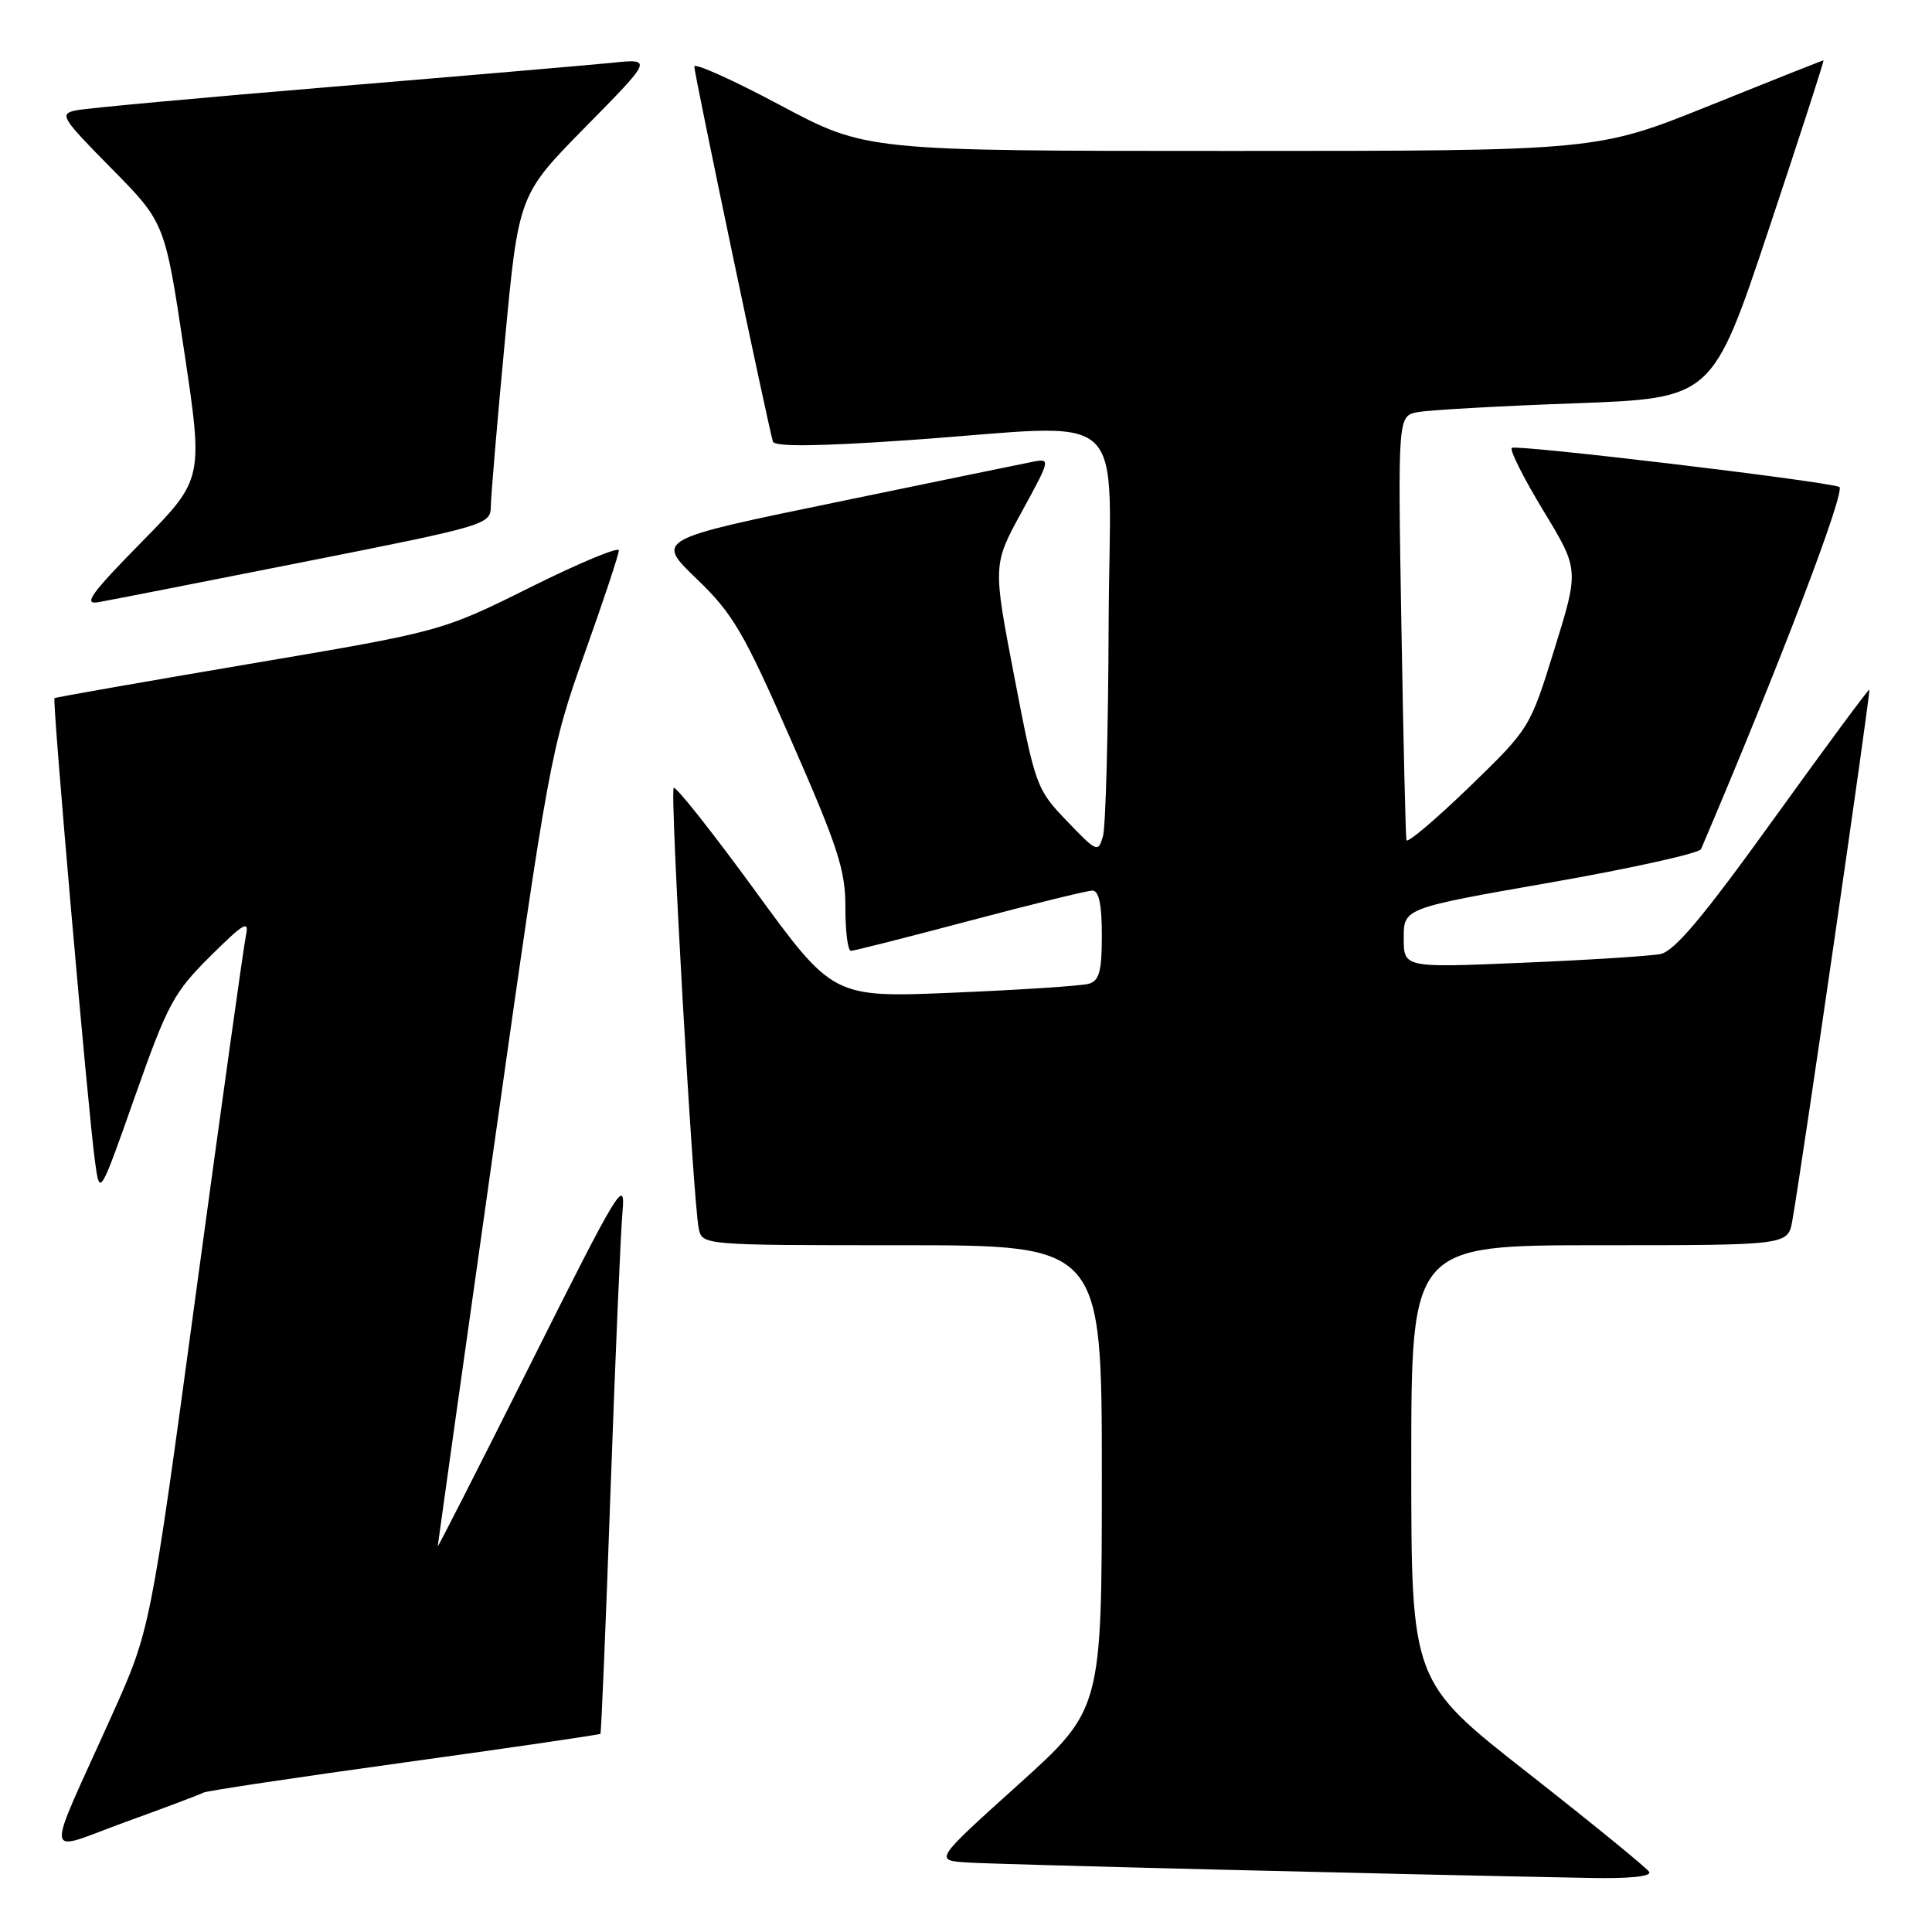 <?xml version="1.0" encoding="UTF-8" standalone="no"?>
<!DOCTYPE svg PUBLIC "-//W3C//DTD SVG 1.1//EN" "http://www.w3.org/Graphics/SVG/1.1/DTD/svg11.dtd" >
<svg xmlns="http://www.w3.org/2000/svg" xmlns:xlink="http://www.w3.org/1999/xlink" version="1.1" viewBox="0 0 256 256">
 <g >
 <path fill="currentColor"
d=" M 218.52 248.03 C 218.19 247.49 210.96 241.60 202.46 234.93 C 187.00 222.82 187.00 222.82 187.00 193.91 C 187.00 165.00 187.00 165.00 211.95 165.00 C 236.91 165.00 236.91 165.00 237.49 161.75 C 238.67 155.21 247.90 91.57 247.70 91.38 C 247.59 91.28 241.88 99.01 235.00 108.56 C 225.67 121.52 221.87 126.05 220.00 126.42 C 218.62 126.68 210.41 127.21 201.75 127.57 C 186.00 128.24 186.00 128.24 186.00 124.29 C 186.00 120.34 186.00 120.34 205.49 116.93 C 216.20 115.05 225.17 113.06 225.40 112.51 C 235.71 88.35 244.68 64.83 243.71 64.51 C 241.00 63.64 200.81 58.86 200.32 59.35 C 200.02 59.65 201.91 63.39 204.51 67.68 C 209.24 75.47 209.24 75.47 205.98 85.98 C 202.72 96.50 202.72 96.50 194.64 104.33 C 190.19 108.63 186.46 111.78 186.36 111.33 C 186.25 110.87 185.95 98.04 185.69 82.80 C 185.22 55.11 185.22 55.11 187.86 54.61 C 189.31 54.33 198.69 53.80 208.70 53.44 C 226.90 52.77 226.90 52.77 234.37 30.39 C 238.48 18.07 241.74 8.00 241.62 8.00 C 241.49 8.00 234.69 10.70 226.50 14.00 C 211.61 20.00 211.61 20.00 163.18 20.00 C 114.75 20.00 114.75 20.00 103.37 13.93 C 97.12 10.60 92.00 8.29 92.00 8.82 C 92.00 9.83 101.85 56.78 102.42 58.52 C 102.65 59.21 108.39 59.15 120.13 58.34 C 150.49 56.24 147.02 53.07 146.90 82.75 C 146.85 96.91 146.51 109.53 146.15 110.79 C 145.52 113.01 145.35 112.94 141.37 108.79 C 137.34 104.59 137.19 104.18 134.40 89.66 C 131.55 74.83 131.55 74.83 135.41 67.77 C 139.18 60.88 139.22 60.73 136.89 61.18 C 135.57 61.44 123.78 63.86 110.69 66.57 C 86.88 71.48 86.88 71.48 92.31 76.70 C 97.13 81.34 98.53 83.72 104.88 98.21 C 111.05 112.27 112.03 115.29 112.02 120.25 C 112.01 123.41 112.34 126.00 112.75 125.99 C 113.16 125.99 120.25 124.19 128.50 122.00 C 136.75 119.81 144.06 118.01 144.75 118.01 C 145.61 118.00 146.00 119.85 146.00 123.93 C 146.00 128.73 145.66 129.96 144.25 130.36 C 143.29 130.63 135.28 131.16 126.45 131.53 C 110.39 132.21 110.39 132.21 100.08 118.06 C 94.40 110.27 89.54 104.13 89.27 104.40 C 88.75 104.92 91.82 158.96 92.58 162.75 C 93.04 165.00 93.04 165.00 119.52 165.00 C 146.00 165.00 146.00 165.00 146.00 195.75 C 145.99 226.50 145.99 226.50 134.90 236.50 C 123.80 246.50 123.80 246.50 128.15 246.79 C 131.84 247.04 183.79 248.33 210.81 248.84 C 215.98 248.94 218.89 248.63 218.52 248.03 Z  M 26.96 237.53 C 27.31 237.31 39.24 235.52 53.48 233.55 C 67.72 231.58 79.45 229.86 79.56 229.74 C 79.67 229.61 80.28 215.10 80.90 197.50 C 81.53 179.90 82.24 163.25 82.49 160.50 C 82.90 155.91 81.91 157.54 70.47 180.39 C 63.61 194.08 58.00 205.11 58.00 204.89 C 58.01 204.68 61.35 180.88 65.44 152.00 C 72.69 100.73 72.98 99.20 77.43 86.68 C 79.95 79.64 82.00 73.45 82.00 72.93 C 82.00 72.41 76.71 74.61 70.25 77.83 C 58.50 83.67 58.50 83.67 33.00 87.98 C 18.98 90.36 7.38 92.39 7.22 92.51 C 6.90 92.75 11.67 147.31 12.60 154.00 C 13.22 158.50 13.22 158.50 17.91 145.21 C 22.20 133.04 23.04 131.49 27.86 126.71 C 32.35 122.26 33.04 121.86 32.58 124.00 C 32.29 125.38 29.32 146.63 25.98 171.23 C 19.92 215.96 19.92 215.96 14.85 227.23 C 5.81 247.34 5.56 245.43 16.67 241.41 C 21.98 239.49 26.61 237.74 26.96 237.53 Z  M 40.25 74.46 C 64.72 69.61 65.00 69.52 65.04 67.03 C 65.06 65.64 65.89 55.80 66.90 45.16 C 68.72 25.82 68.72 25.82 77.61 16.79 C 86.50 7.76 86.50 7.76 81.00 8.33 C 77.97 8.63 61.33 10.06 44.00 11.50 C 26.67 12.94 11.41 14.34 10.09 14.62 C 7.82 15.09 8.10 15.56 14.76 22.31 C 21.85 29.50 21.85 29.50 24.40 46.50 C 26.95 63.50 26.95 63.50 18.72 71.87 C 12.07 78.63 10.98 80.15 13.00 79.80 C 14.38 79.56 26.64 77.16 40.25 74.46 Z "/>
</g>
</svg>
